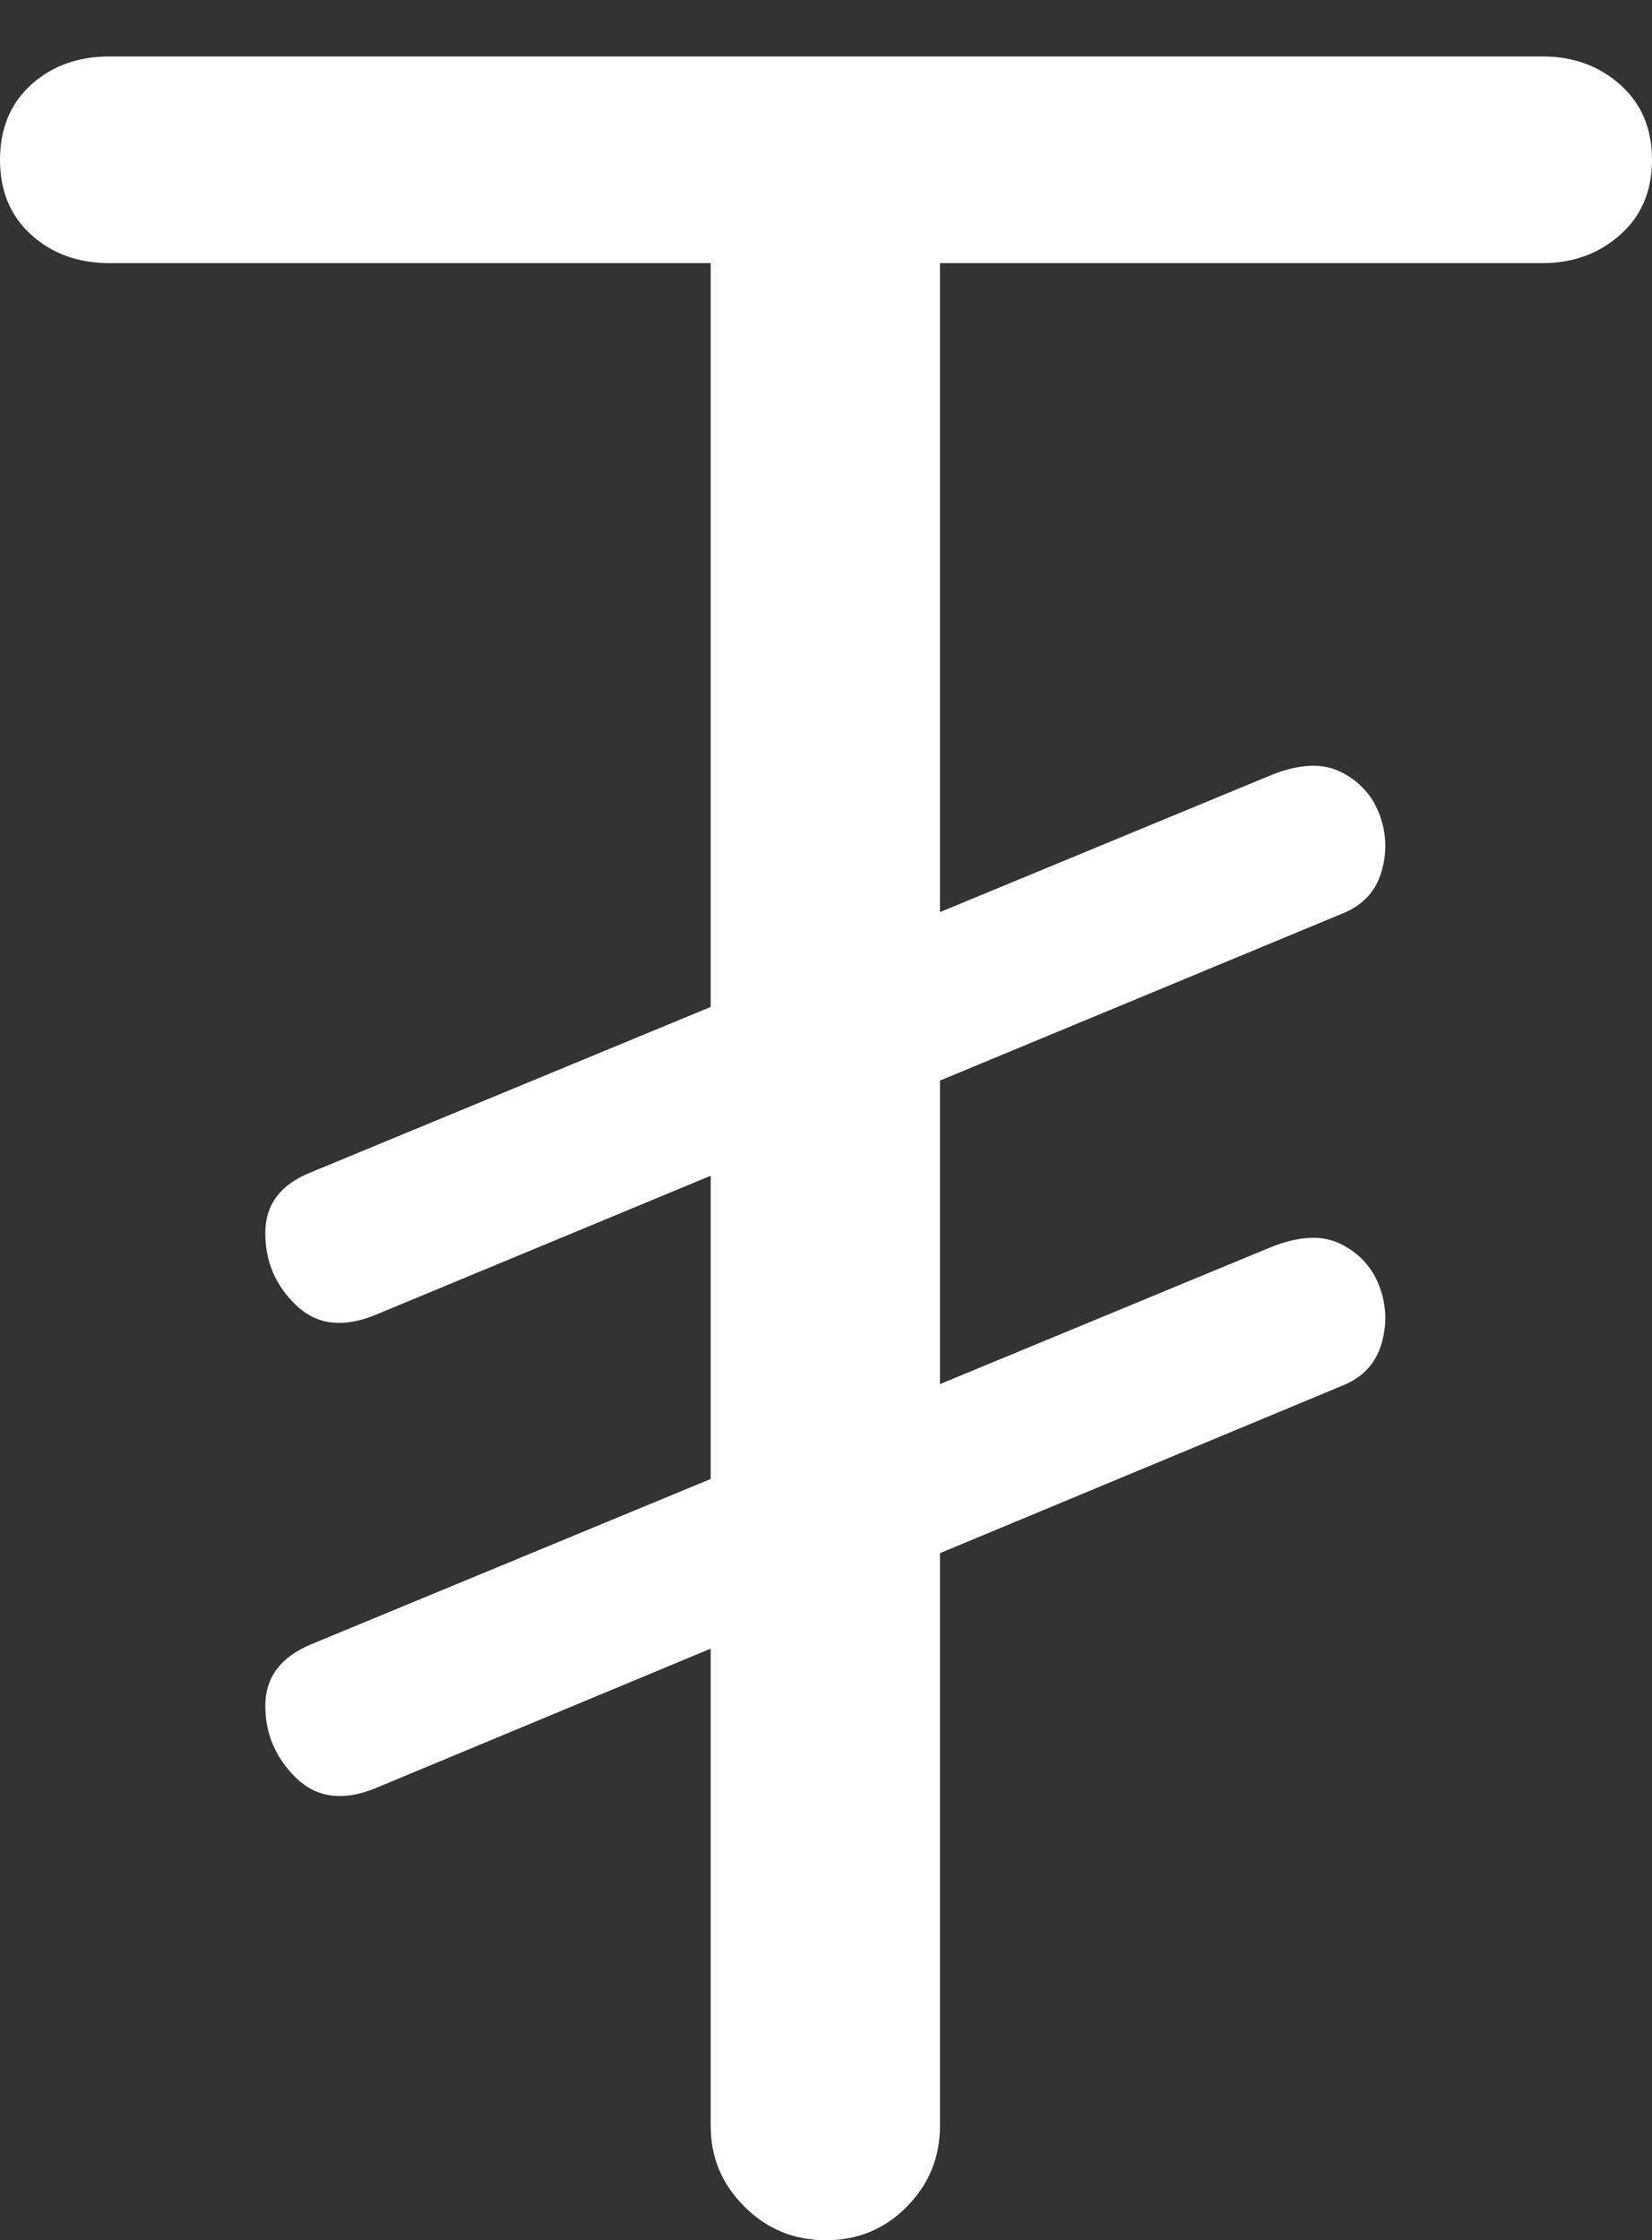 <?xml version="1.0" encoding="UTF-8"?>
<!--Generator: Apple Native CoreSVG 175.5-->
<!DOCTYPE svg
PUBLIC "-//W3C//DTD SVG 1.1//EN"
       "http://www.w3.org/Graphics/SVG/1.1/DTD/svg11.dtd">
<svg version="1.1" xmlns="http://www.w3.org/2000/svg" xmlns:xlink="http://www.w3.org/1999/xlink" width="13.438" height="18.213">
 <rect width="100%" height="100%" fill="#333333" stroke="none"/>
 <g>
  <rect height="18.213" opacity="0" width="13.438" x="0" y="0"/>
  <path d="M0 1.299Q0 1.68 0.254 1.909Q0.508 2.139 0.889 2.139L5.781 2.139L5.781 17.285Q5.781 17.666 6.055 17.939Q6.328 18.213 6.719 18.213Q7.109 18.213 7.378 17.939Q7.646 17.666 7.646 17.285L7.646 2.139L12.549 2.139Q12.92 2.139 13.179 1.909Q13.438 1.68 13.438 1.299Q13.438 0.918 13.179 0.688Q12.92 0.459 12.549 0.459L0.889 0.459Q0.508 0.459 0.254 0.688Q0 0.918 0 1.299ZM2.529 9.531Q2.158 9.678 2.158 10.024Q2.158 10.371 2.407 10.61Q2.656 10.85 3.047 10.693L10.908 7.432Q11.162 7.334 11.235 7.095Q11.309 6.855 11.221 6.621Q11.133 6.387 10.903 6.274Q10.674 6.162 10.322 6.309ZM2.529 13.369Q2.158 13.525 2.158 13.867Q2.158 14.209 2.407 14.453Q2.656 14.697 3.047 14.541L10.908 11.27Q11.162 11.172 11.235 10.933Q11.309 10.693 11.221 10.459Q11.133 10.225 10.903 10.112Q10.674 10 10.322 10.146Z" fill="#ffffff"/>
 </g>
</svg>
